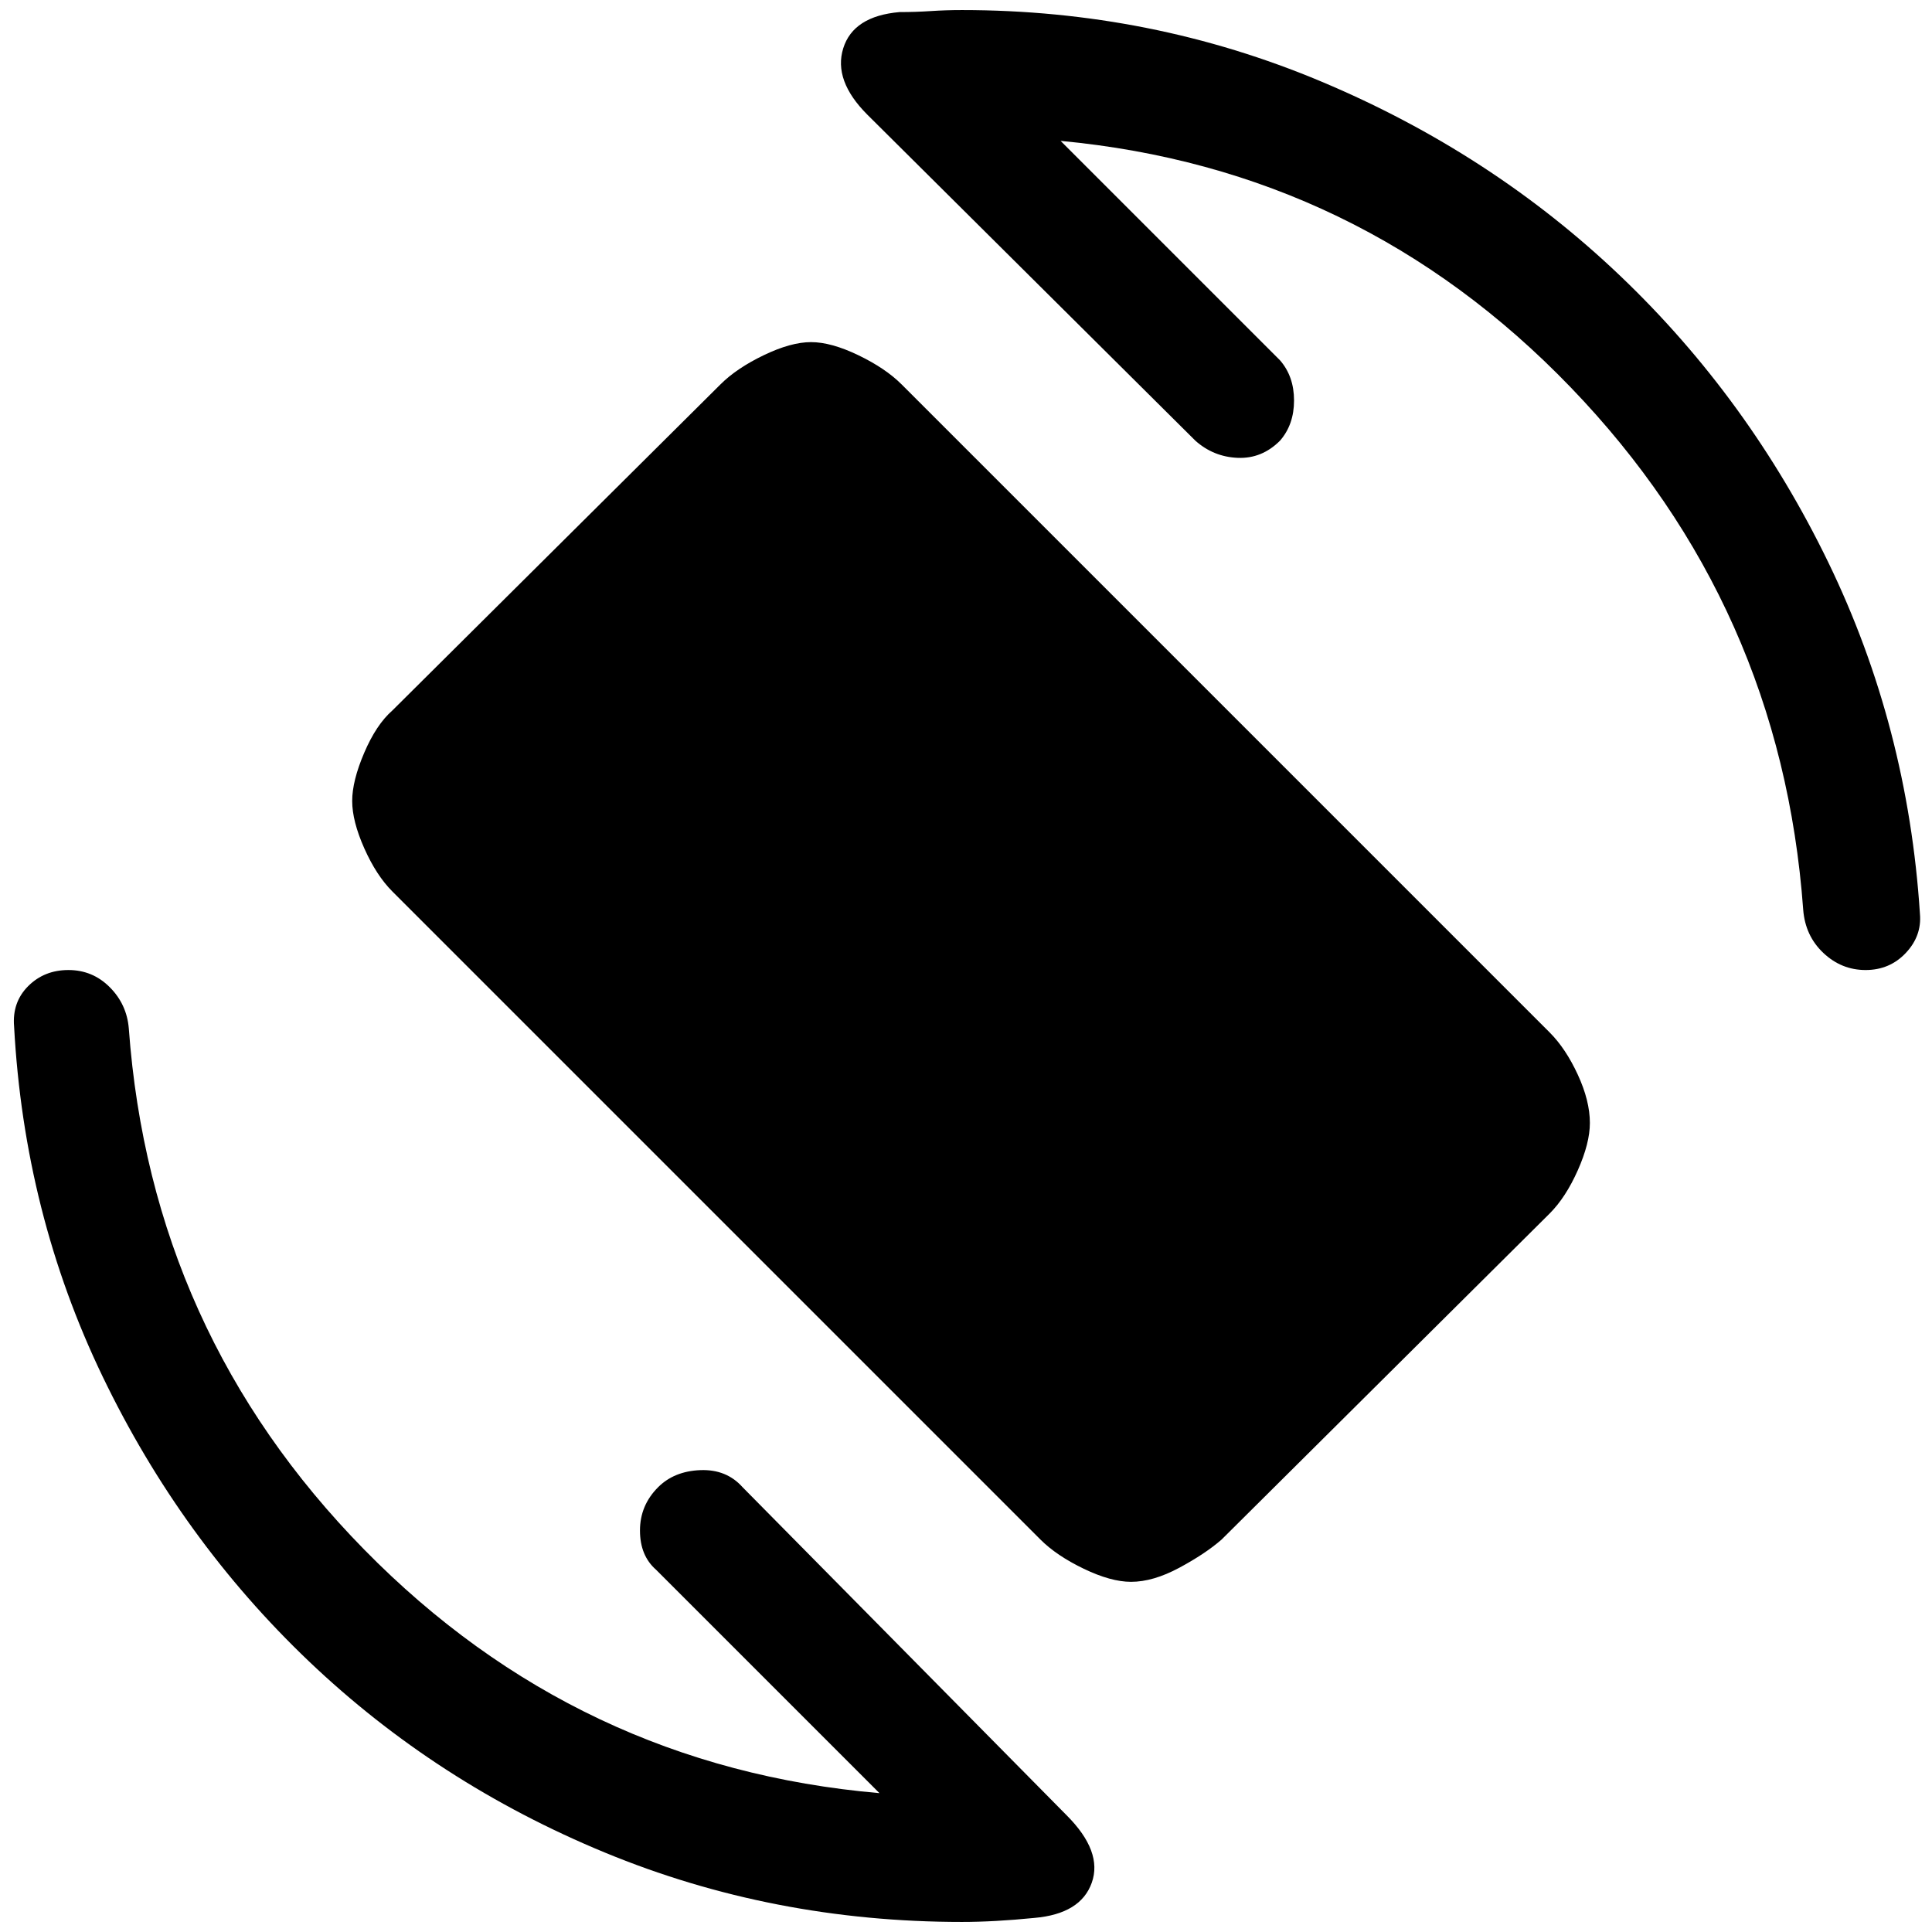 <svg xmlns="http://www.w3.org/2000/svg" height="48" width="48"><path d="m25.85 38.25-16.1-16.1q-.4-.4-.7-1.075-.3-.675-.3-1.175t.3-1.2q.3-.7.7-1.05l8.15-8.1q.4-.4 1.075-.725.675-.325 1.175-.325t1.175.325Q22 9.15 22.4 9.55l16.1 16.1q.4.4.7 1.05.3.65.3 1.2 0 .5-.3 1.175t-.7 1.075l-8.15 8.1q-.4.35-1.05.7t-1.2.35q-.5 0-1.175-.325t-1.075-.725Zm-1.95 9.5q-4.7 0-8.875-1.725t-7.35-4.75Q4.5 38.25 2.55 34.2.6 30.15.35 25.5q-.05-.6.35-1 .4-.4 1-.4t1.025.425q.425.425.475 1.025.55 7.55 5.85 12.95 5.3 5.4 12.8 6.05L16.3 39q-.4-.35-.4-.975t.45-1.075q.4-.4 1.05-.425.65-.025 1.05.425l8.05 8.15q.9.9.625 1.675t-1.425.875q-.5.05-.95.075-.45.025-.85.025ZM46.35 24.1q-.6 0-1.05-.425-.45-.425-.5-1.075-.55-7.55-5.775-12.975Q33.8 4.2 26.35 3.5l5.45 5.45q.35.4.35 1t-.35 1q-.45.45-1.05.425-.6-.025-1.05-.425l-8.15-8.1q-.85-.85-.6-1.65.25-.8 1.4-.9.4 0 .775-.025T23.9.25q4.7 0 8.925 1.775Q37.05 3.8 40.25 6.85q3.2 3.05 5.175 7.125Q47.4 18.05 47.7 22.7q.05.55-.35.975-.4.425-1 .425Z"/></svg>